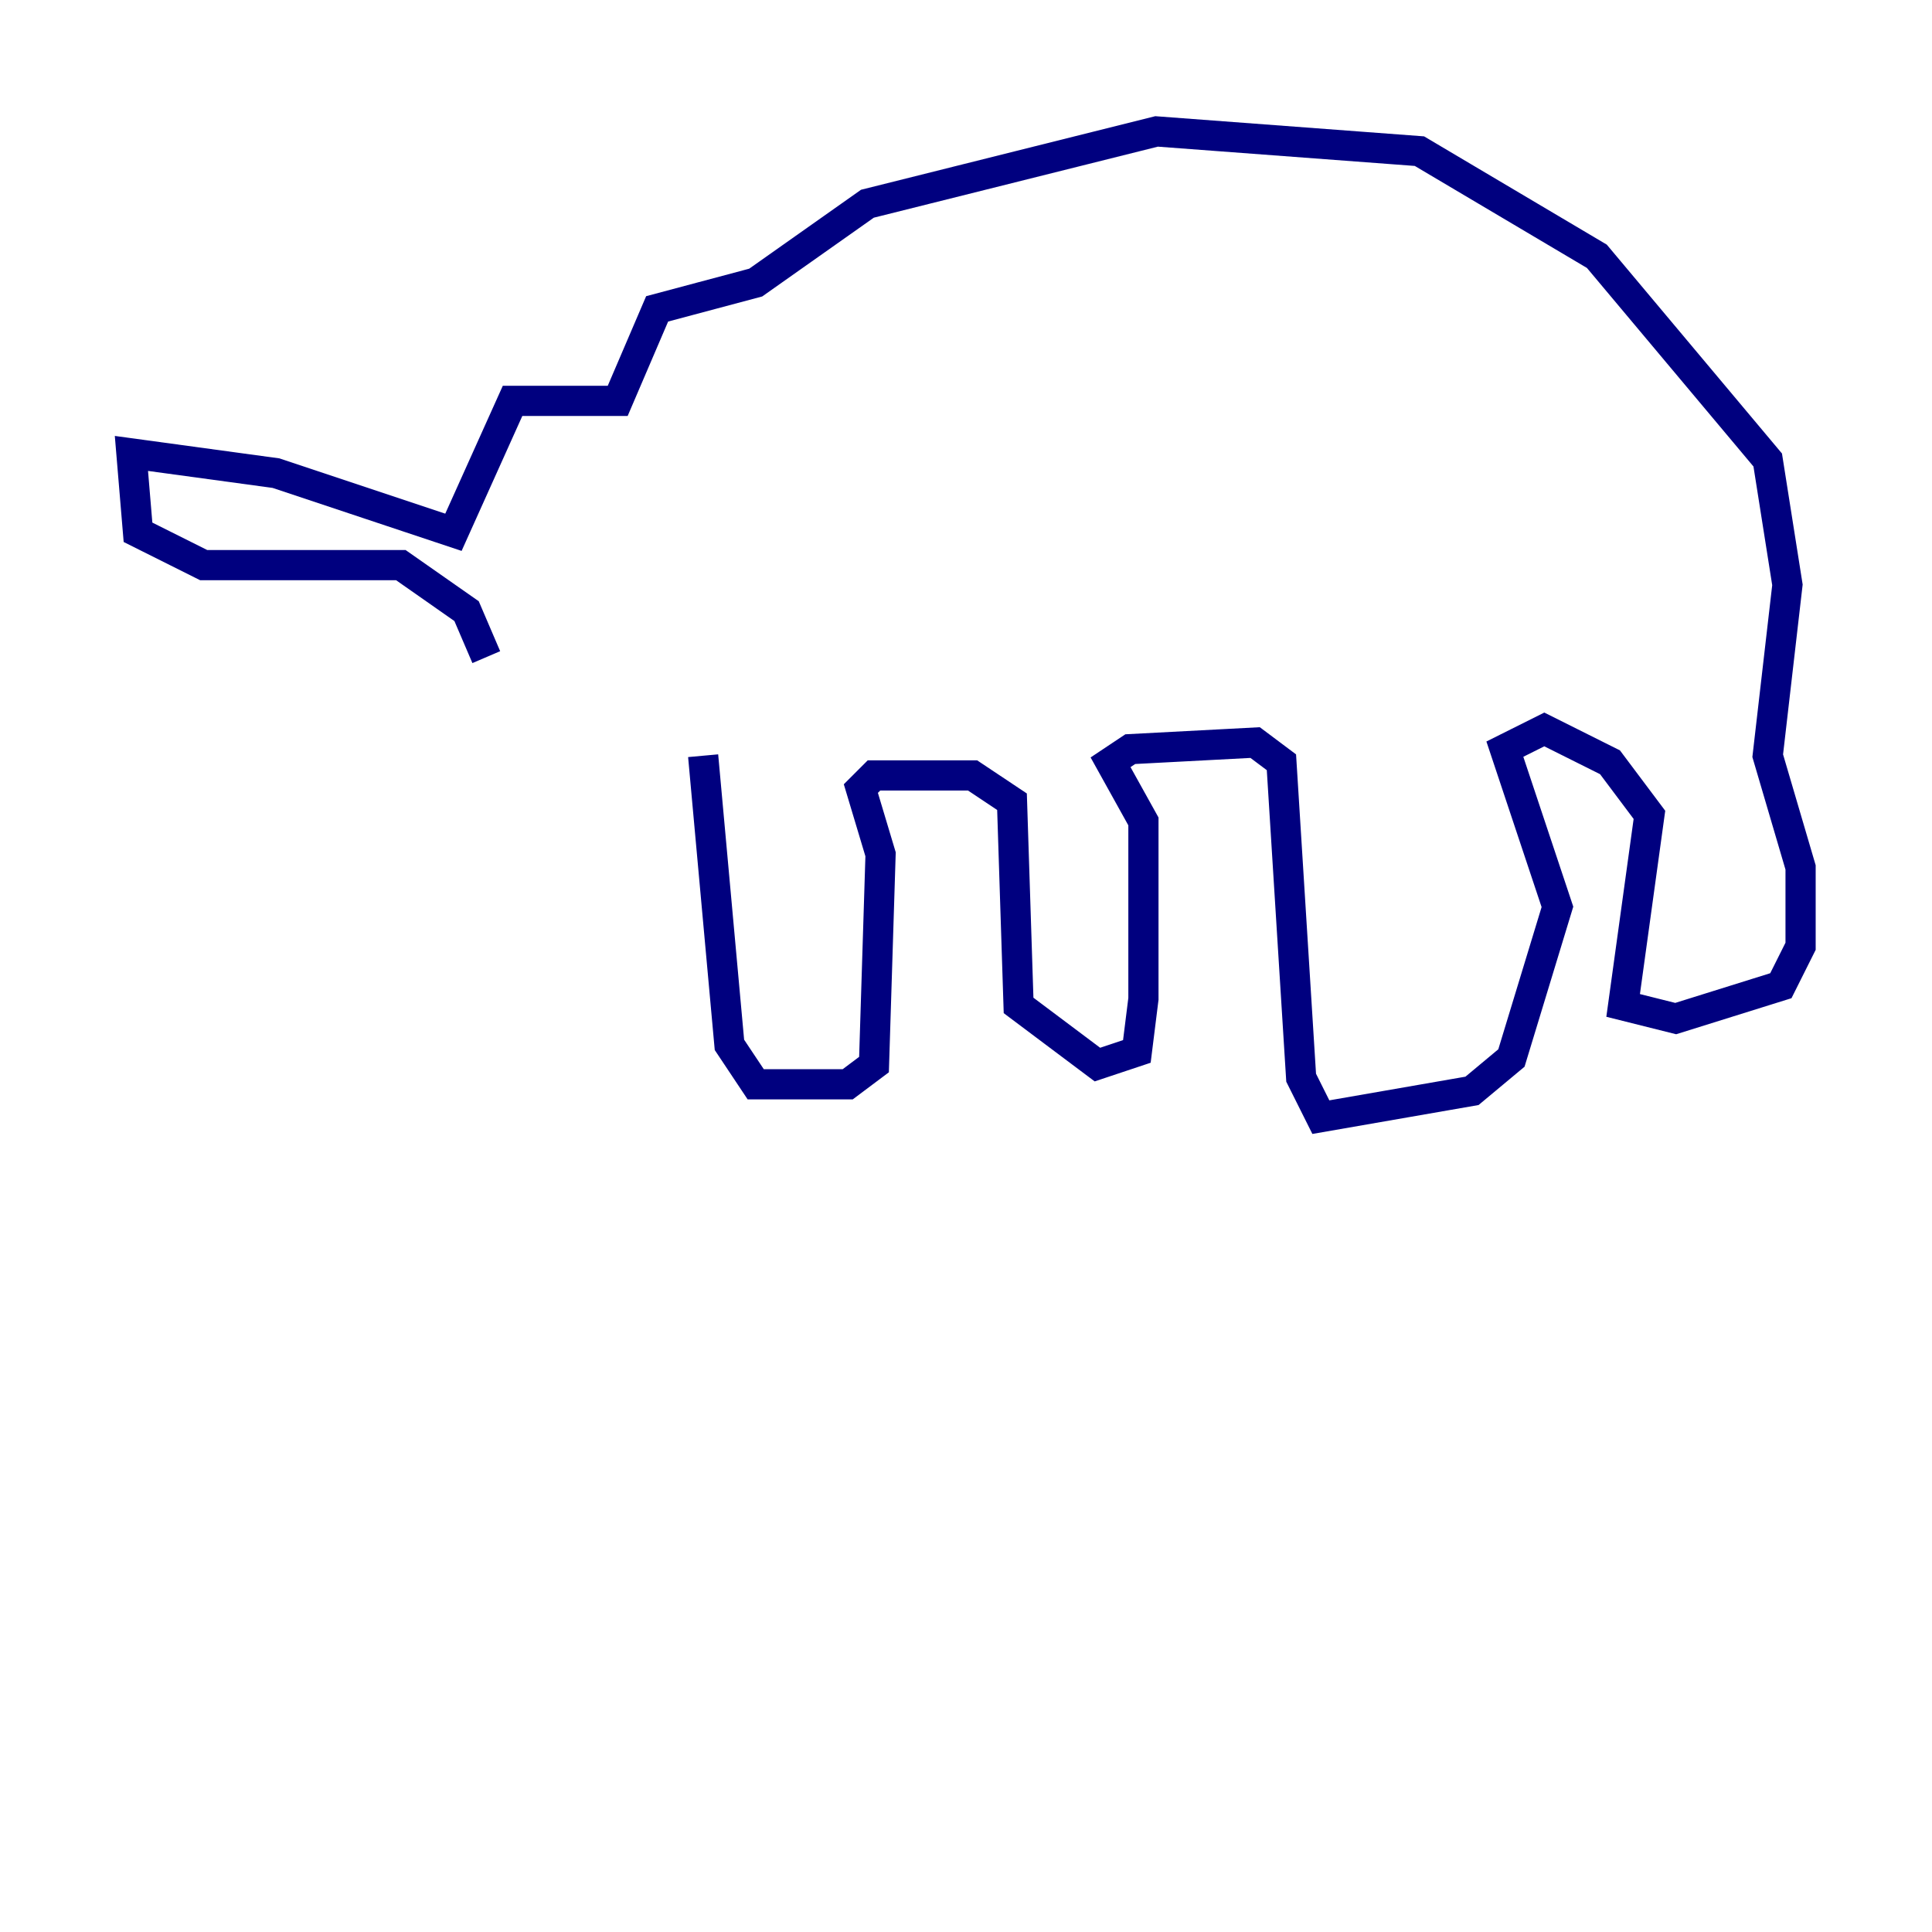 <?xml version="1.0" encoding="utf-8" ?>
<svg baseProfile="tiny" height="128" version="1.2" viewBox="0,0,128,128" width="128" xmlns="http://www.w3.org/2000/svg" xmlns:ev="http://www.w3.org/2001/xml-events" xmlns:xlink="http://www.w3.org/1999/xlink"><defs /><polyline fill="none" points="46.585,50.068 48.327,69.225 50.068,71.837 56.163,71.837 57.905,70.531 58.34,56.599 57.034,52.245 57.905,51.374 64.435,51.374 67.048,53.116 67.483,66.612 72.707,70.531 75.32,69.66 75.755,66.177 75.755,54.422 73.578,50.503 74.884,49.633 83.156,49.197 84.898,50.503 86.204,71.401 87.51,74.014 97.524,72.272 100.136,70.095 103.184,60.082 99.701,49.633 102.313,48.327 106.667,50.503 109.279,53.986 107.537,66.612 111.02,67.483 117.986,65.306 119.293,62.694 119.293,57.469 117.116,50.068 118.422,38.748 117.116,30.476 105.796,16.98 94.041,10.014 76.626,8.707 57.469,13.497 50.068,18.721 43.537,20.463 40.925,26.558 33.959,26.558 30.041,35.265 18.286,31.347 8.707,30.041 9.143,35.265 13.497,37.442 26.558,37.442 30.912,40.49 32.218,43.537" stroke="#00007f" stroke-width="2" /></svg>